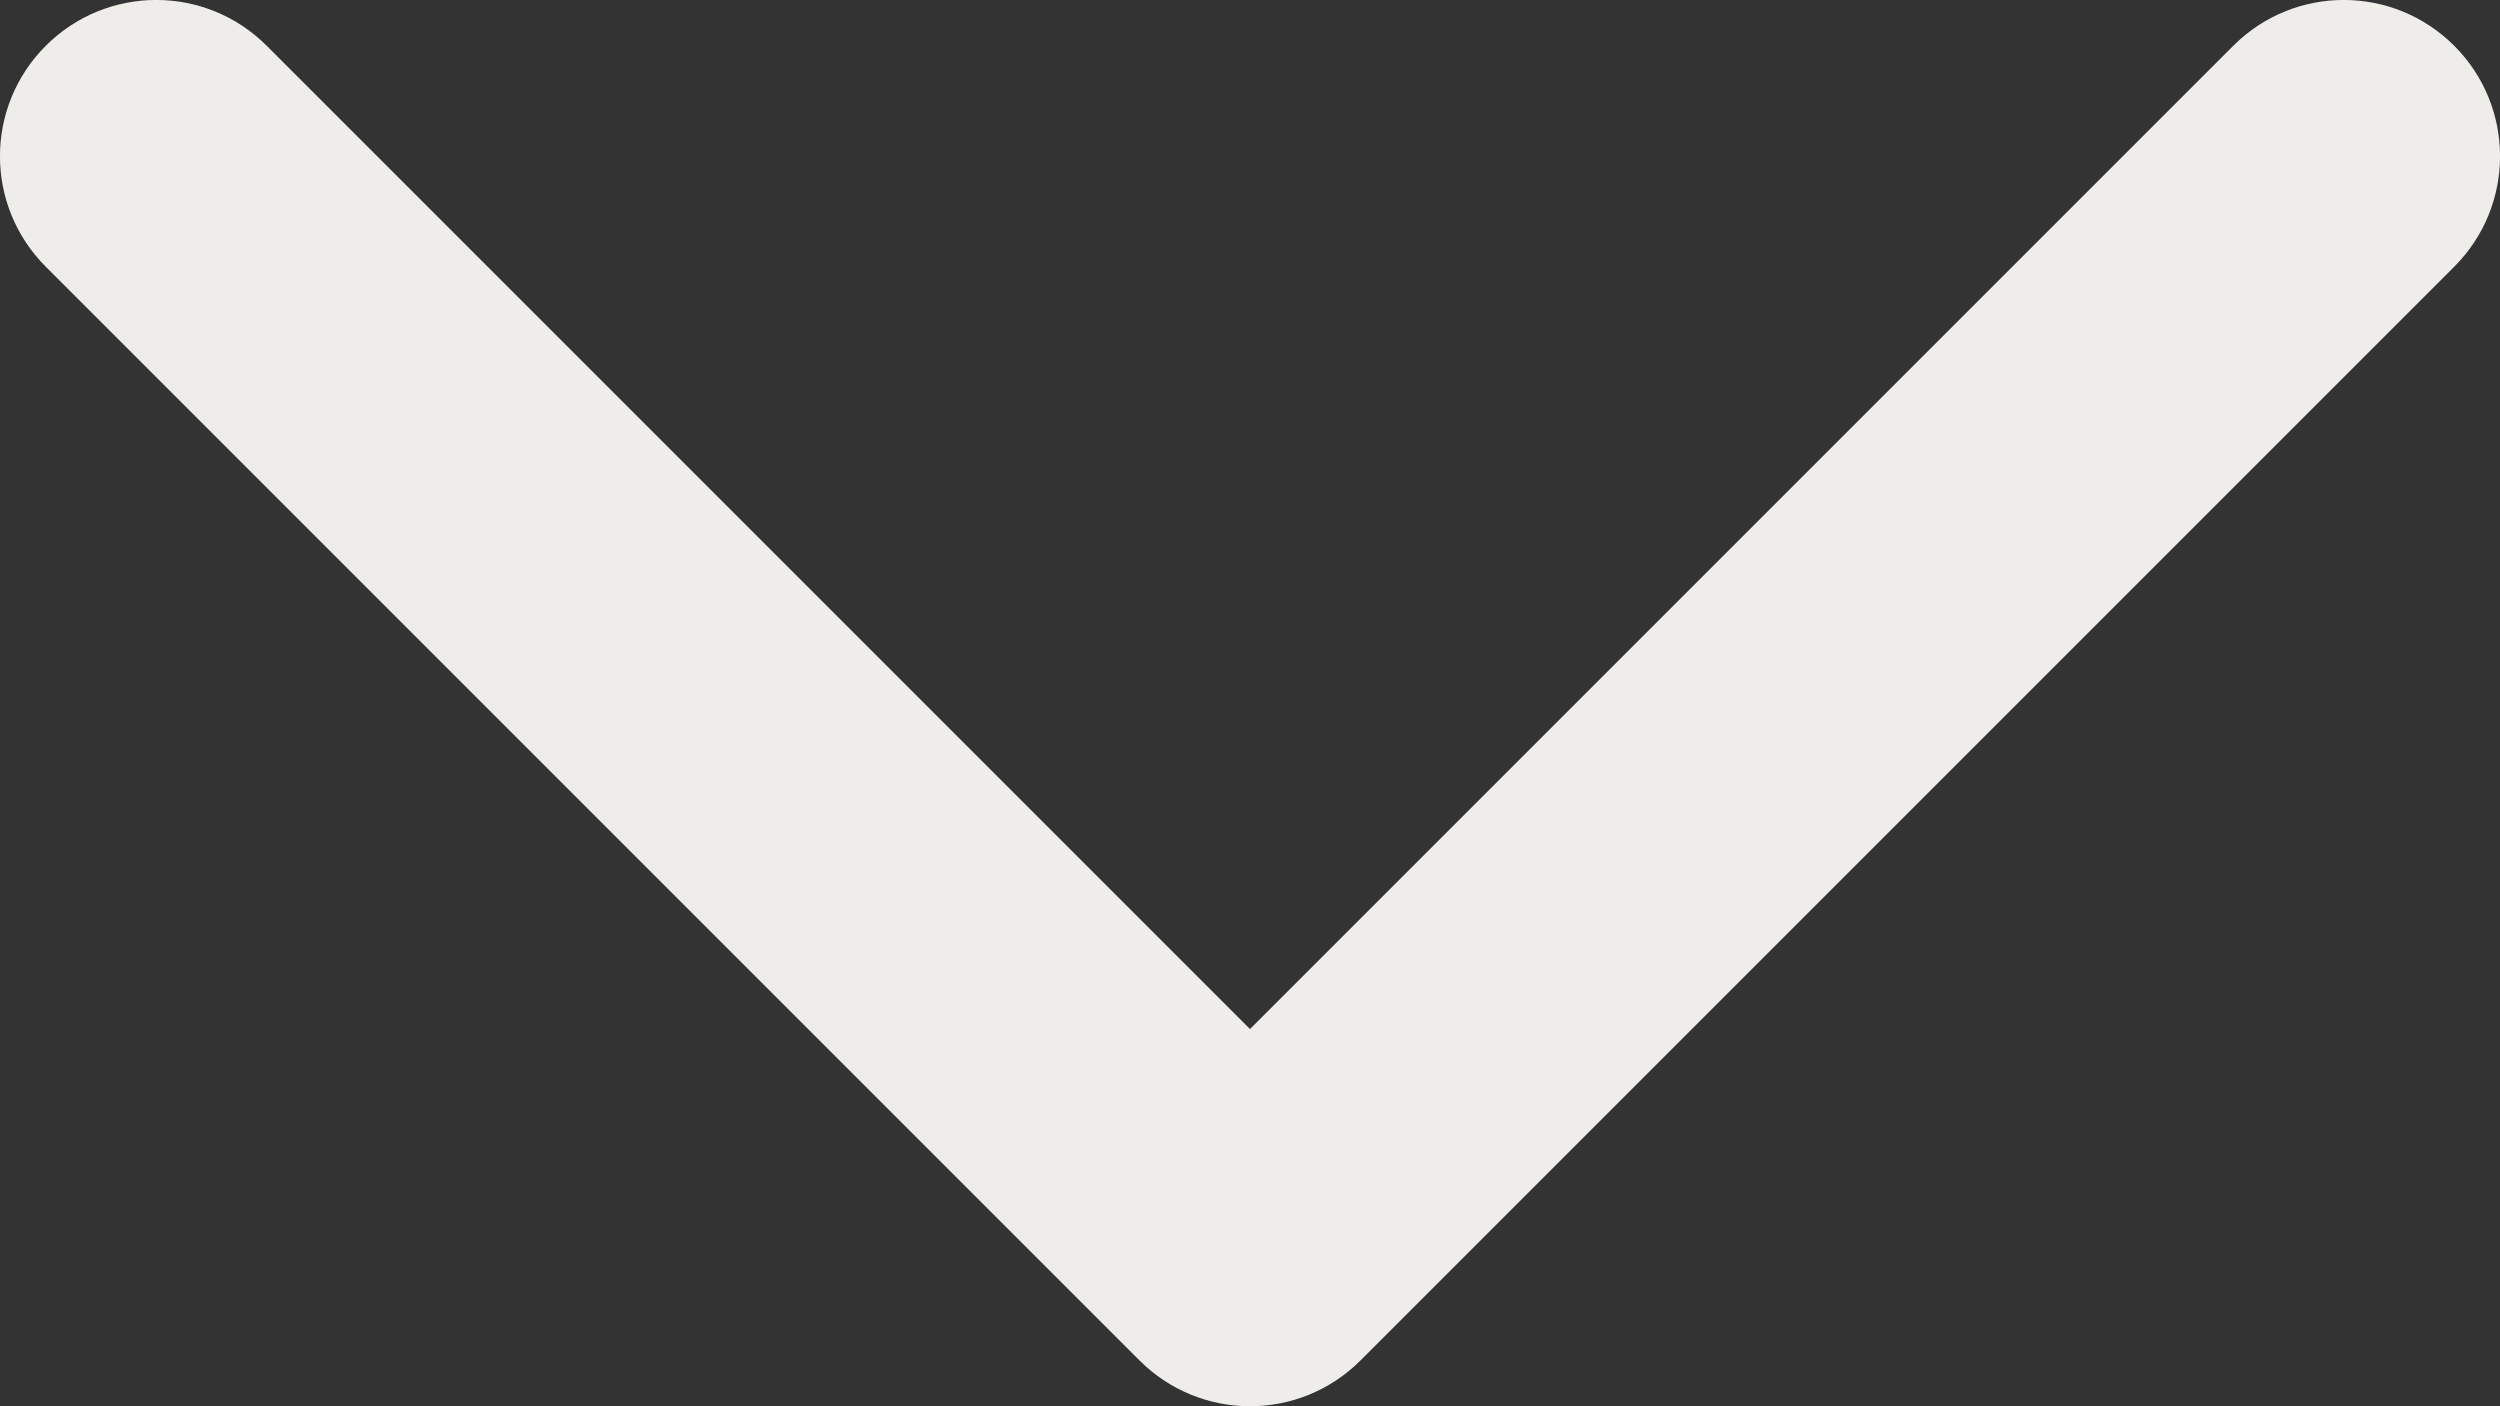 <svg xmlns="http://www.w3.org/2000/svg" width="16" height="9" viewBox="0 0 16 9" fill="none">
<rect x="0" y="0" width="16" height="9" fill="#333333" stroke="none"/>
<path d="M8 9C7.744 9 7.488 8.902 7.293 8.707L0.293 1.707C-0.098 1.316 -0.098 0.684 0.293 0.293C0.684 -0.098 1.316 -0.098 1.707 0.293L8 6.586L14.293 0.293C14.684 -0.098 15.316 -0.098 15.707 0.293C16.098 0.684 16.098 1.316 15.707 1.707L8.707 8.707C8.512 8.902 8.256 9 8 9Z" fill="#EEEDE9"/>
</svg>